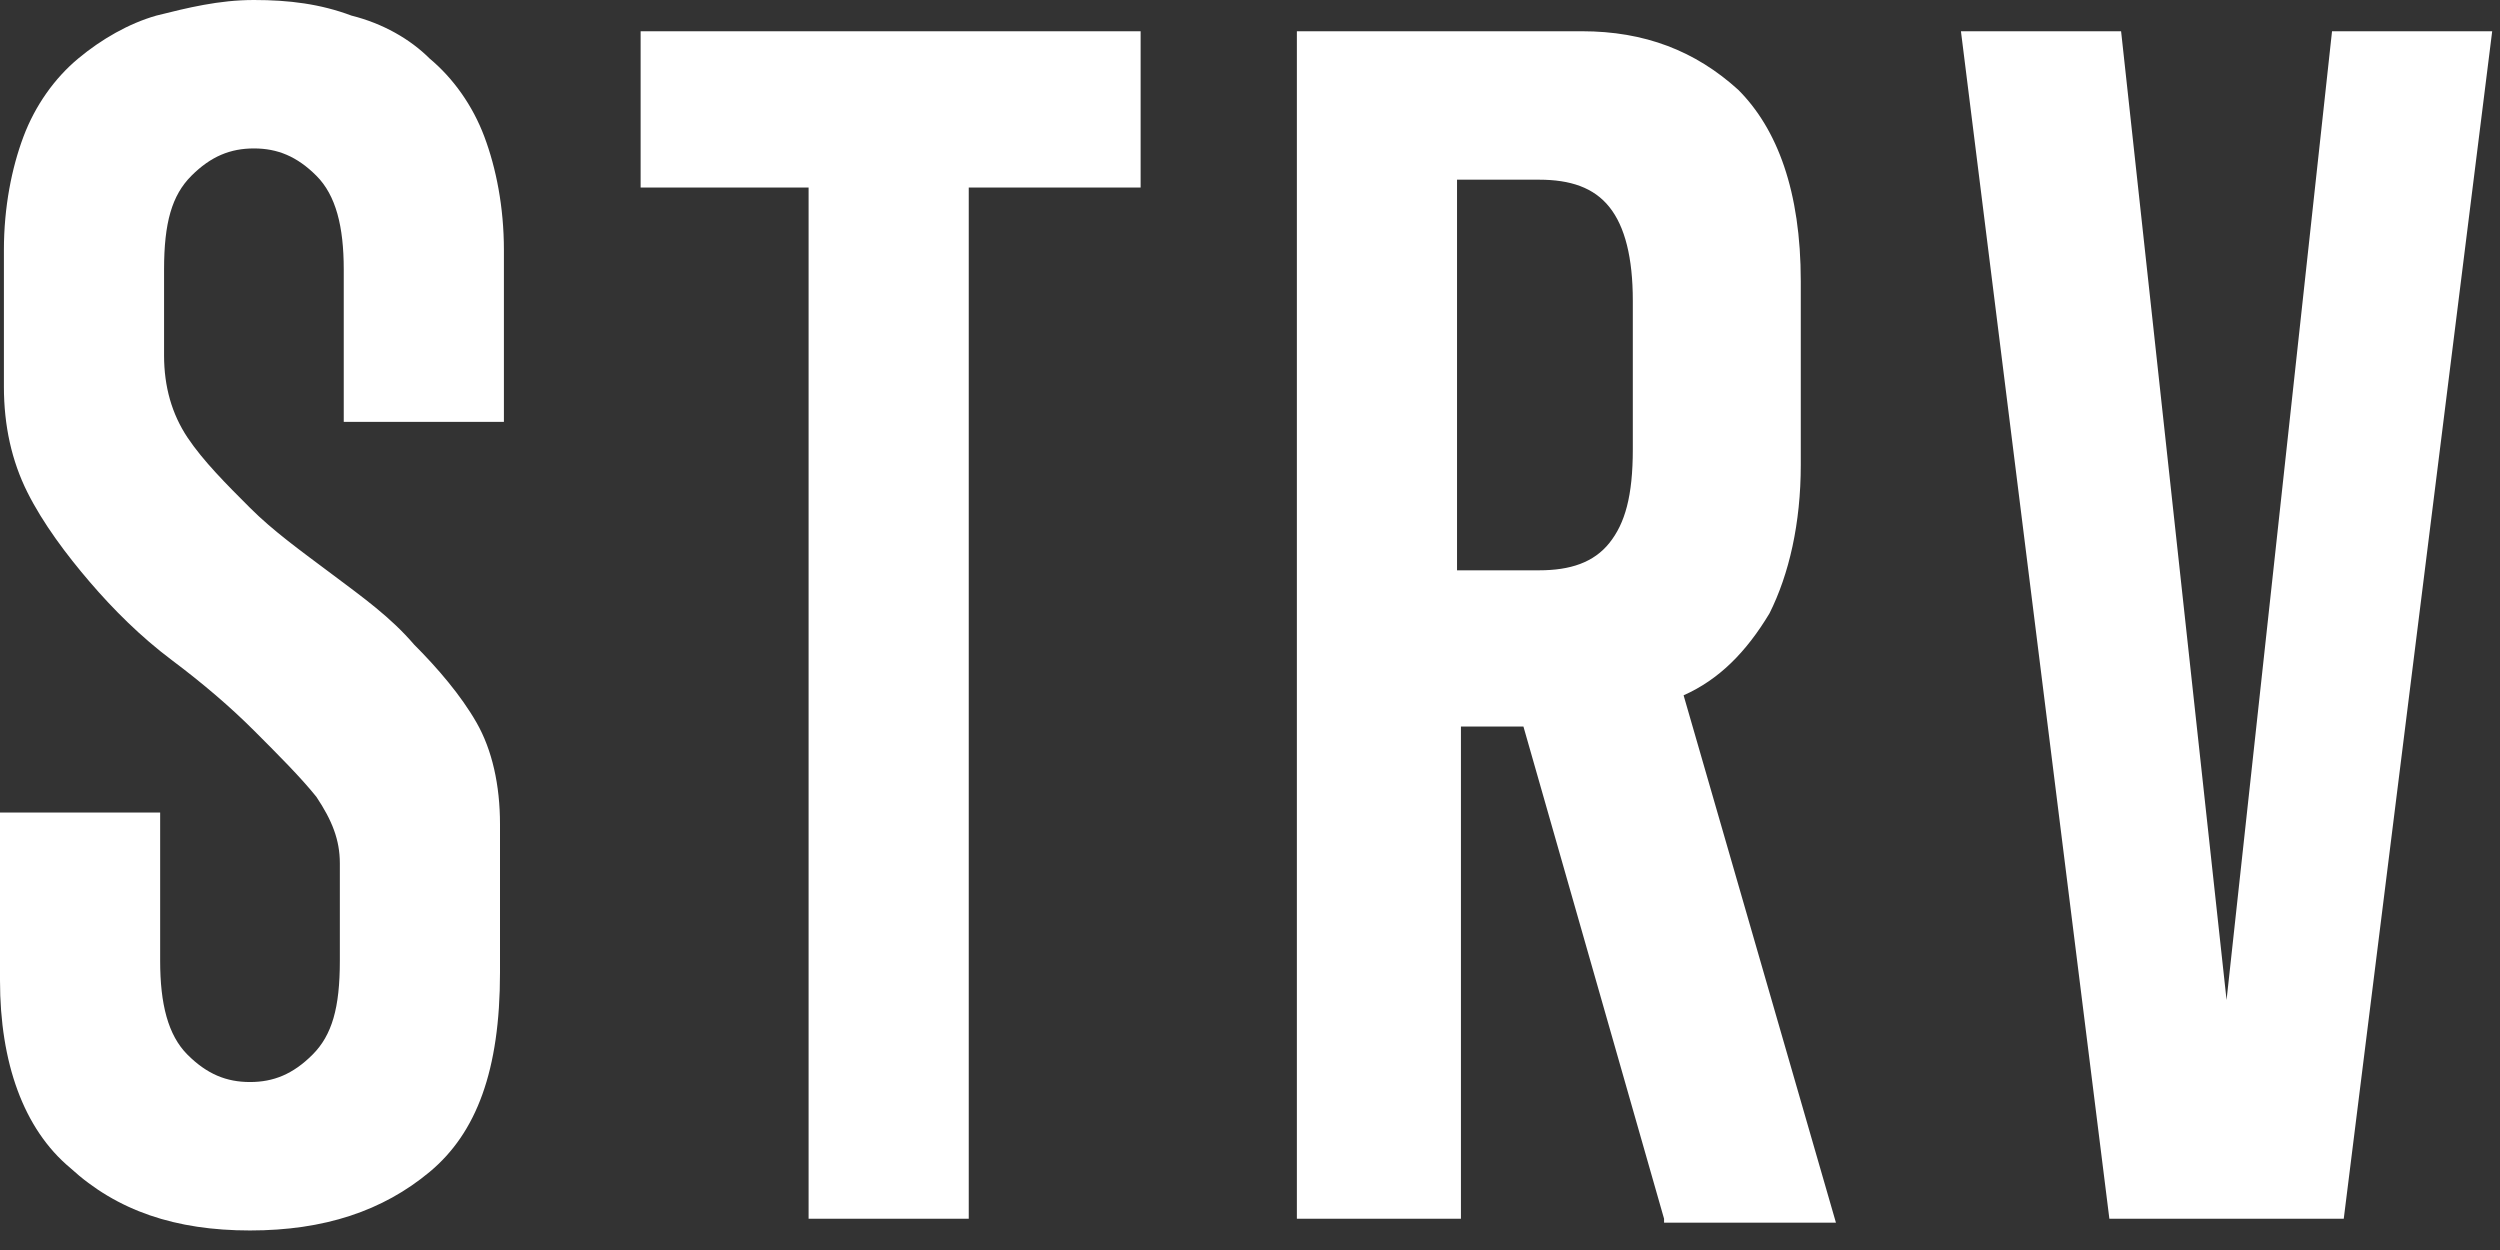 <svg height="32" width="64" xmlns="http://www.w3.org/2000/svg"><rect width="100%" height="100%" fill="#333333" stroke="none"/><path d="M60 31.2h-6L50.2.8h4.1L57 25.6 59.7.8h4.1zm-17.4 0L39 18.6h-1.6v12.6h-4.2V.8h7.3c1.6 0 2.9.5 4 1.5 1 1 1.6 2.6 1.6 4.9v4.7c0 1.5-.3 2.8-.8 3.8-.6 1-1.3 1.7-2.2 2.1L47 31.3h-4.4zm-.8-23.5c0-1.1-.2-1.9-.6-2.4s-1-.7-1.8-.7h-2.1v10h2.1c.8 0 1.4-.2 1.8-.7s.6-1.2.6-2.4zm-17-2.9v26.4h-4.1V4.8h-4.3v-4h12.8v4zM11 30c-1.2 1-2.7 1.5-4.6 1.5S3 31 1.8 29.9C.6 28.9 0 27.2 0 25.1v-4.3h4.1v3.8c0 1.1.2 1.9.7 2.4s1 .7 1.6.7 1.1-.2 1.6-.7.7-1.2.7-2.4v-2.5c0-.6-.2-1.1-.6-1.7-.4-.5-1-1.1-1.6-1.7s-1.3-1.2-2.1-1.8-1.5-1.3-2.1-2-1.2-1.5-1.6-2.3-.6-1.7-.6-2.7V6.4c0-1.1.2-2.1.5-2.9S1.4 2 2 1.5 3.3.6 4 .4C4.8.2 5.6 0 6.5 0S8.2.1 9 .4c.8.2 1.5.6 2 1.1.6.5 1.1 1.2 1.4 2s.5 1.8.5 2.9v4.4H8.8V6.9c0-1.1-.2-1.9-.7-2.4s-1-.7-1.6-.7-1.1.2-1.6.7-.7 1.2-.7 2.4v2.2c0 .8.2 1.5.6 2.1s1 1.2 1.6 1.8 1.3 1.1 2.1 1.7 1.5 1.1 2.1 1.8c.6.6 1.2 1.3 1.6 2s.6 1.6.6 2.6v3.8c0 2.5-.6 4.1-1.8 5.1z" fill="#fff" fill-rule="evenodd"/></svg>